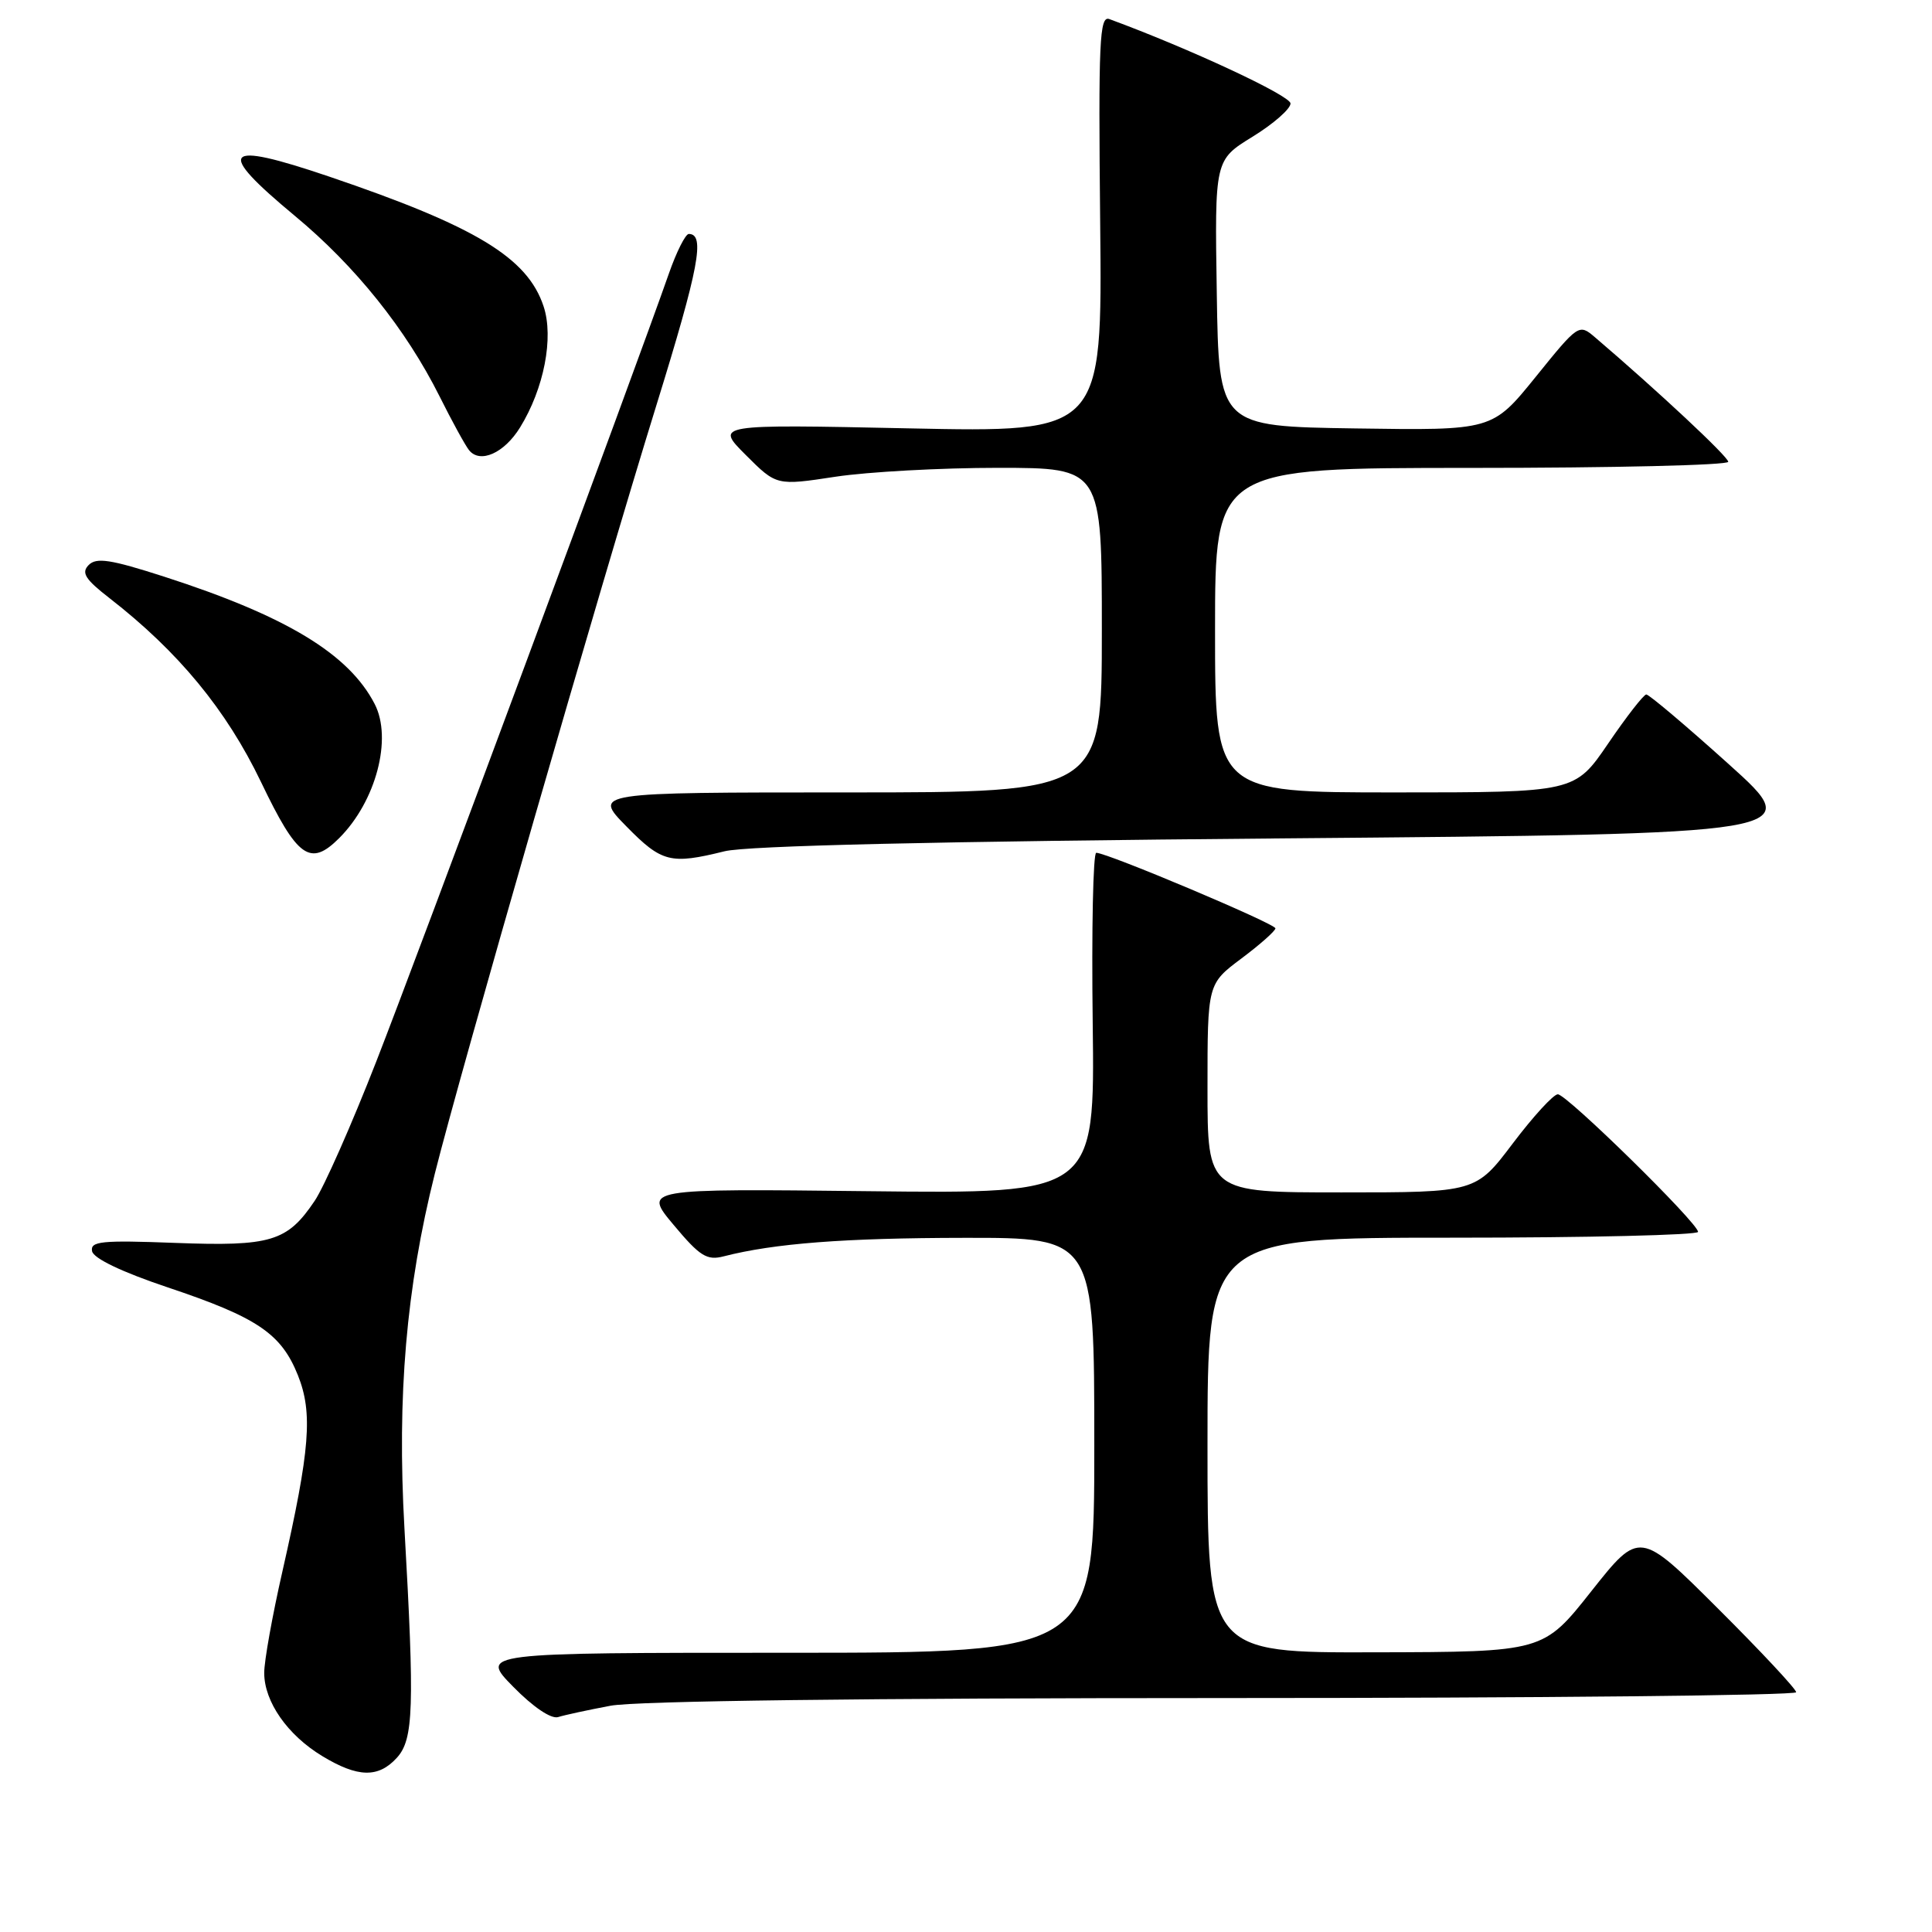 <?xml version="1.0" encoding="UTF-8" standalone="no"?>
<!DOCTYPE svg PUBLIC "-//W3C//DTD SVG 1.1//EN" "http://www.w3.org/Graphics/SVG/1.1/DTD/svg11.dtd" >
<svg xmlns="http://www.w3.org/2000/svg" xmlns:xlink="http://www.w3.org/1999/xlink" version="1.1" viewBox="0 0 256 256">
 <g >
 <path fill="currentColor"
d=" M 52.60 232.90 C 54.80 230.46 54.94 226.29 53.59 202.50 C 52.60 184.96 53.82 170.65 57.62 155.50 C 61.04 141.86 79.45 77.99 86.99 53.65 C 92.63 35.43 93.46 31.00 91.27 31.00 C 90.83 31.00 89.64 33.36 88.63 36.25 C 84.21 48.90 55.24 126.90 49.86 140.65 C 46.61 148.98 42.93 157.30 41.69 159.13 C 38.06 164.52 35.91 165.17 23.20 164.69 C 13.45 164.32 11.94 164.47 12.20 165.79 C 12.39 166.75 16.16 168.55 22.24 170.59 C 34.09 174.56 37.26 176.70 39.47 182.22 C 41.47 187.22 41.09 192.05 37.43 208.18 C 36.09 214.05 35.00 220.13 35.01 221.68 C 35.02 225.49 38.09 229.90 42.70 232.69 C 47.42 235.55 50.14 235.61 52.60 232.90 Z  M 80.89 226.02 C 84.24 225.38 114.92 225.00 162.14 225.00 C 203.86 225.00 238.00 224.65 238.00 224.23 C 238.00 223.81 233.33 218.81 227.62 213.12 C 217.25 202.78 217.25 202.78 210.87 210.83 C 204.50 218.89 204.50 218.89 182.25 218.94 C 160.00 219.00 160.00 219.00 160.00 191.50 C 160.00 164.00 160.00 164.00 192.50 164.00 C 210.38 164.00 225.00 163.65 225.00 163.23 C 225.00 162.06 207.61 145.00 206.42 145.00 C 205.84 145.00 203.16 147.93 200.46 151.50 C 195.55 158.00 195.55 158.00 177.78 158.00 C 160.00 158.00 160.00 158.00 160.00 144.19 C 160.00 130.37 160.00 130.37 164.50 127.00 C 166.97 125.15 169.00 123.35 169.00 123.01 C 169.00 122.40 146.72 113.00 145.26 113.00 C 144.84 113.00 144.63 123.16 144.79 135.59 C 145.07 158.18 145.07 158.18 115.15 157.84 C 85.23 157.50 85.23 157.50 89.27 162.32 C 92.74 166.47 93.67 167.05 95.90 166.47 C 102.60 164.75 111.89 164.04 127.75 164.02 C 145.00 164.00 145.00 164.00 145.00 191.50 C 145.00 219.00 145.00 219.00 104.29 219.00 C 63.58 219.00 63.58 219.00 68.00 223.50 C 70.65 226.20 73.03 227.81 73.96 227.52 C 74.81 227.25 77.92 226.58 80.89 226.02 Z  M 96.00 112.80 C 98.97 112.06 124.11 111.48 169.92 111.09 C 239.34 110.50 239.34 110.50 229.06 101.25 C 223.41 96.16 218.49 92.01 218.14 92.02 C 217.79 92.04 215.51 94.96 213.09 98.52 C 208.67 105.00 208.67 105.00 184.84 105.00 C 161.00 105.00 161.00 105.00 161.00 83.50 C 161.00 62.00 161.00 62.00 195.00 62.00 C 213.70 62.00 229.00 61.64 229.00 61.19 C 229.00 60.52 219.65 51.78 211.33 44.68 C 209.22 42.88 209.14 42.94 203.47 49.96 C 197.74 57.04 197.74 57.04 179.62 56.77 C 161.50 56.50 161.50 56.50 161.23 38.85 C 160.95 21.20 160.95 21.20 165.98 18.11 C 168.74 16.41 171.00 14.43 171.00 13.71 C 171.00 12.67 157.55 6.41 147.00 2.53 C 145.69 2.04 145.53 5.39 145.78 29.64 C 146.06 57.30 146.06 57.30 120.41 56.76 C 94.75 56.22 94.75 56.22 98.82 60.29 C 102.89 64.36 102.89 64.36 110.70 63.17 C 114.99 62.52 124.69 61.99 132.25 61.99 C 146.00 62.00 146.00 62.00 146.00 83.50 C 146.00 105.00 146.00 105.00 112.29 105.00 C 78.58 105.00 78.58 105.00 83.00 109.50 C 87.69 114.28 88.85 114.57 96.00 112.80 Z  M 44.95 111.05 C 49.82 106.18 52.02 97.86 49.64 93.27 C 46.21 86.64 37.93 81.63 21.75 76.41 C 14.67 74.13 12.77 73.83 11.75 74.87 C 10.74 75.89 11.28 76.75 14.50 79.25 C 23.64 86.35 30.00 94.07 34.58 103.61 C 39.41 113.69 41.10 114.90 44.95 111.05 Z  M 68.91 56.64 C 72.08 51.50 73.40 44.74 72.03 40.60 C 69.90 34.14 63.04 29.99 43.62 23.40 C 29.47 18.60 28.44 19.78 39.09 28.62 C 47.07 35.24 53.78 43.61 58.23 52.49 C 59.88 55.80 61.65 59.02 62.15 59.65 C 63.61 61.47 66.81 60.05 68.91 56.64 Z "/>
</g>
</svg>